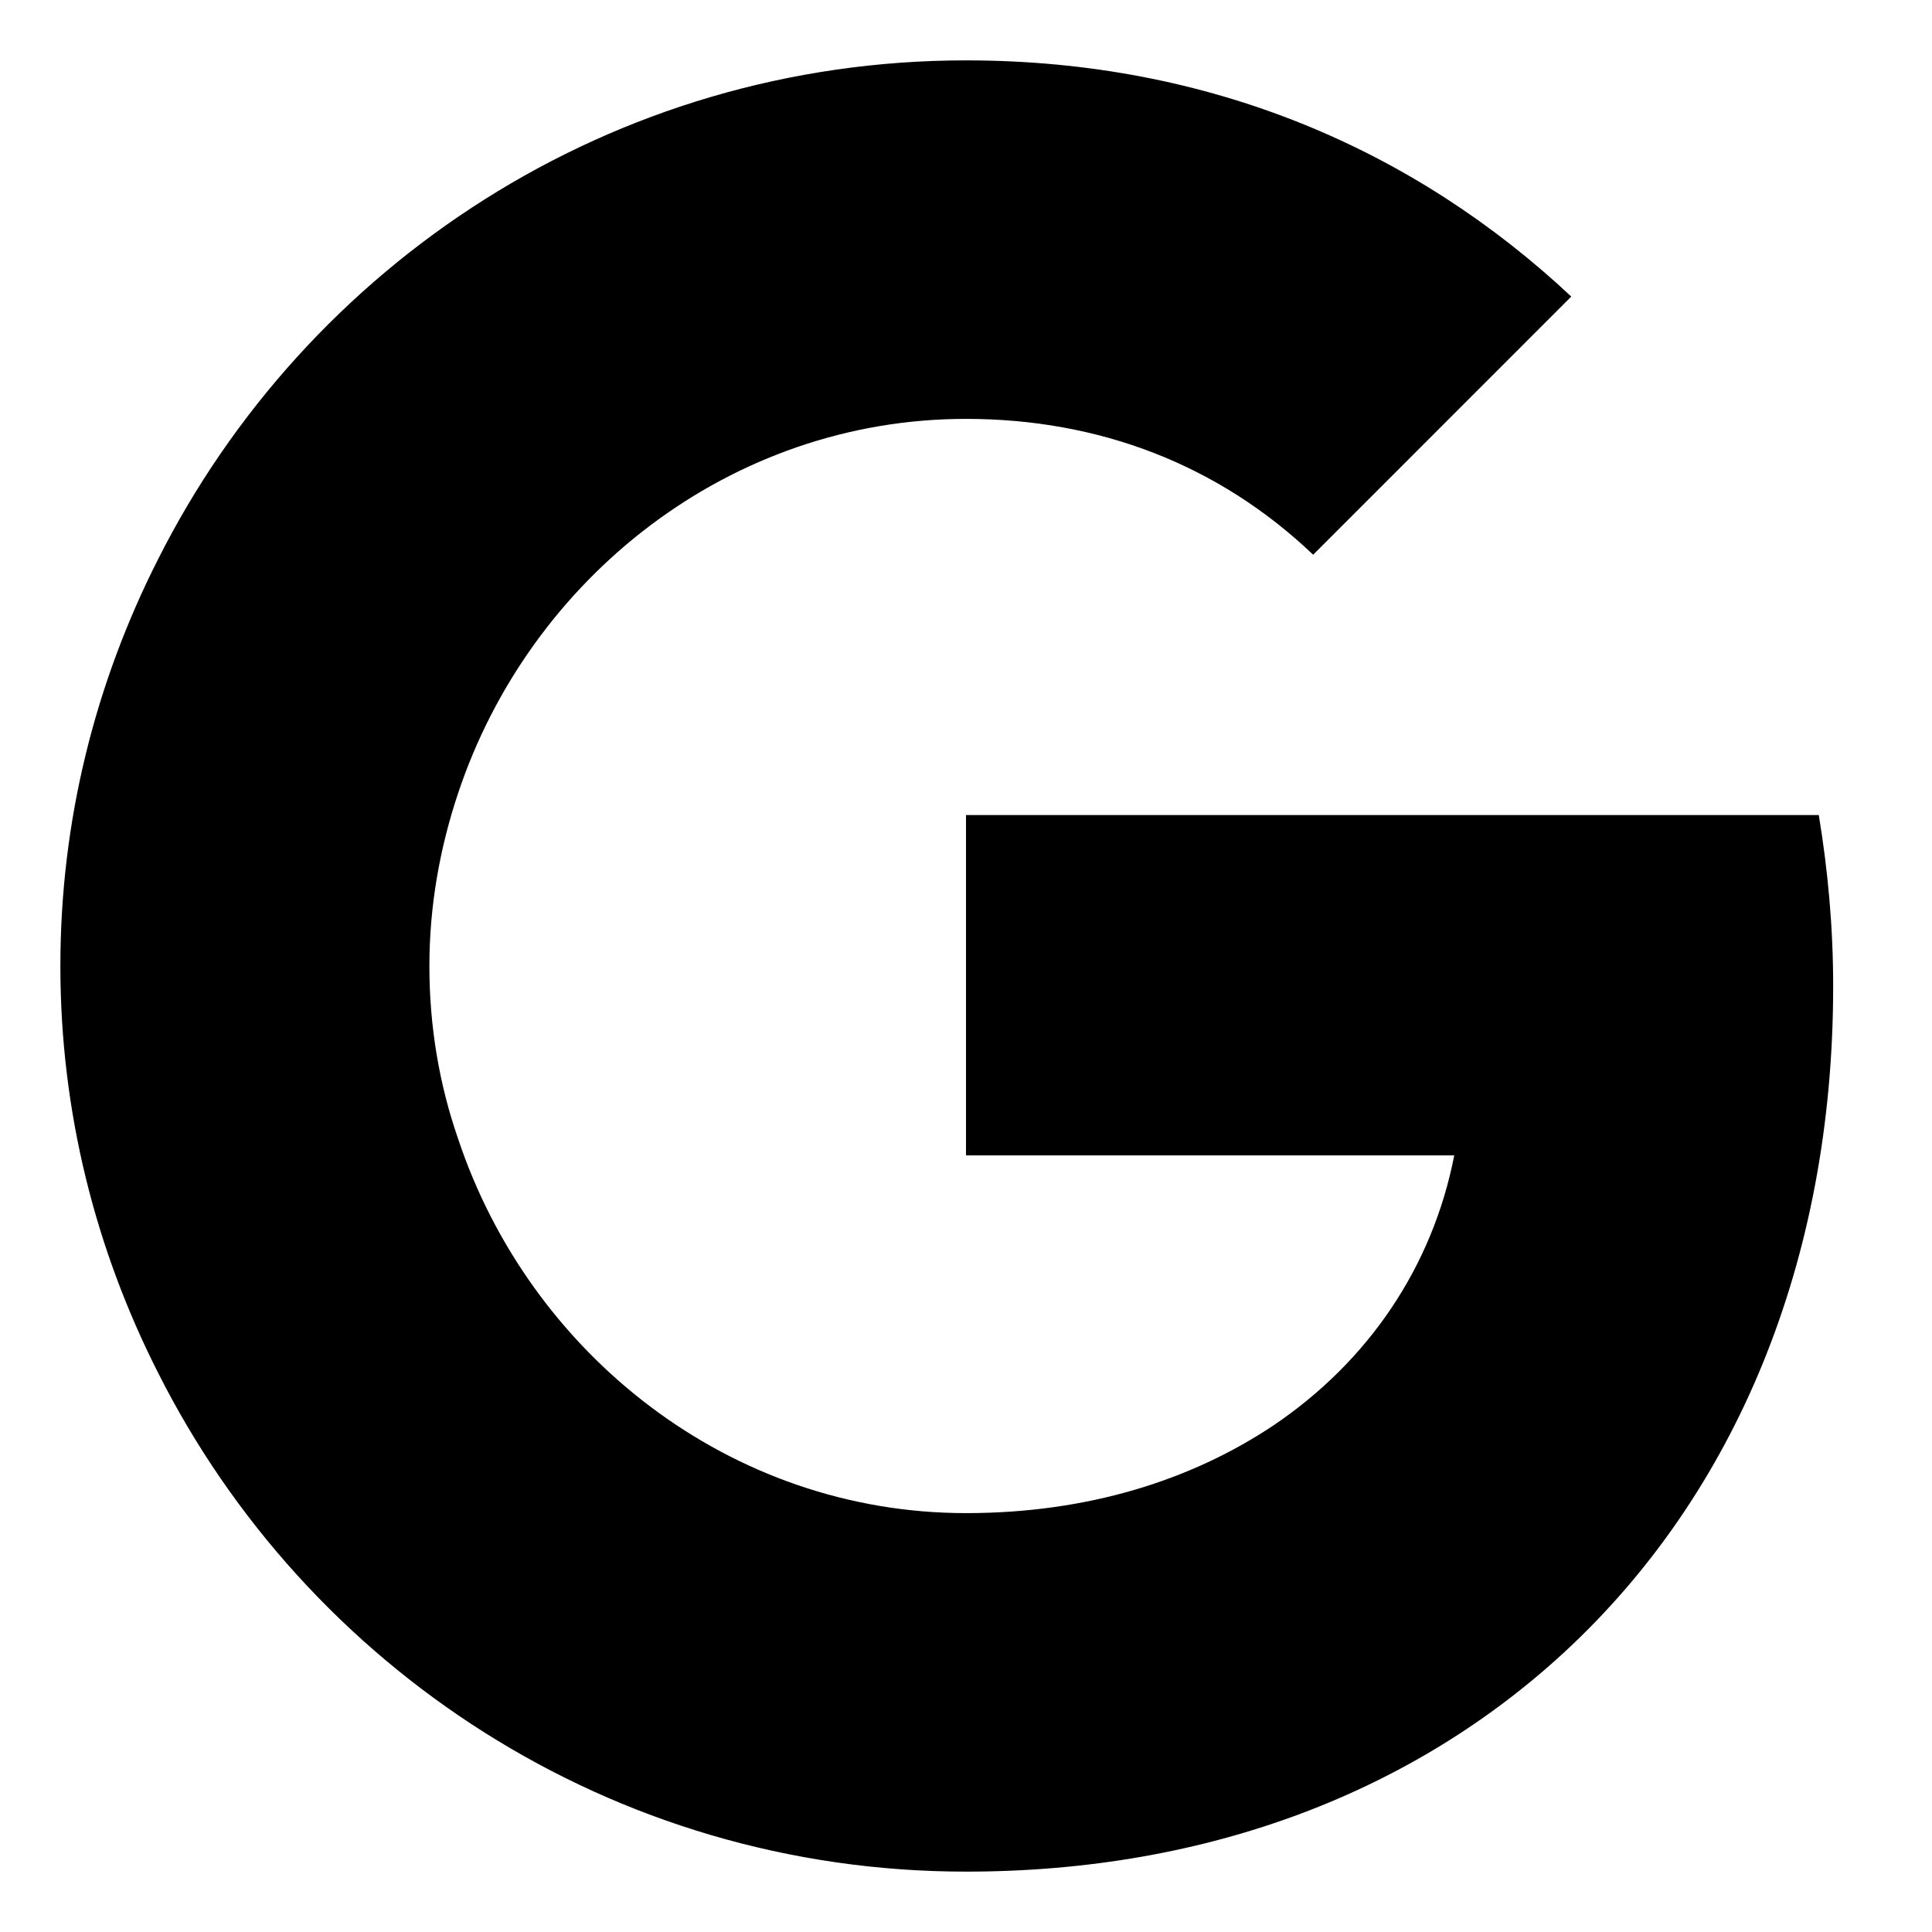 <svg width="32" height="32" viewBox="0 0 32 32" fill="none" xmlns="http://www.w3.org/2000/svg">
<path d="M21.75 9.188C20.188 7.7 18.212 6.938 16 6.938C12.088 6.938 8.775 9.575 7.588 13.137C7.287 14.037 7.112 15 7.112 16C7.112 17 7.275 17.962 7.588 18.863C8.775 22.425 12.088 25.062 16 25.062C18.025 25.062 19.738 24.512 21.087 23.613C22.663 22.55 23.725 20.988 24.087 19.137H16V13.5H30.125C30.275 14.412 30.363 15.35 30.363 16.337C30.363 20.9 28.738 24.75 25.913 27.363C23.438 29.65 20.05 31 16 31C10.137 31 5.075 27.625 2.612 22.725C1.587 20.7 1 18.425 1 16C1 13.575 1.587 11.3 2.612 9.275C5.075 4.375 10.137 1 16 1C20.05 1 23.438 2.487 26.025 4.912L21.75 9.188Z" fill="black"/>
</svg>
